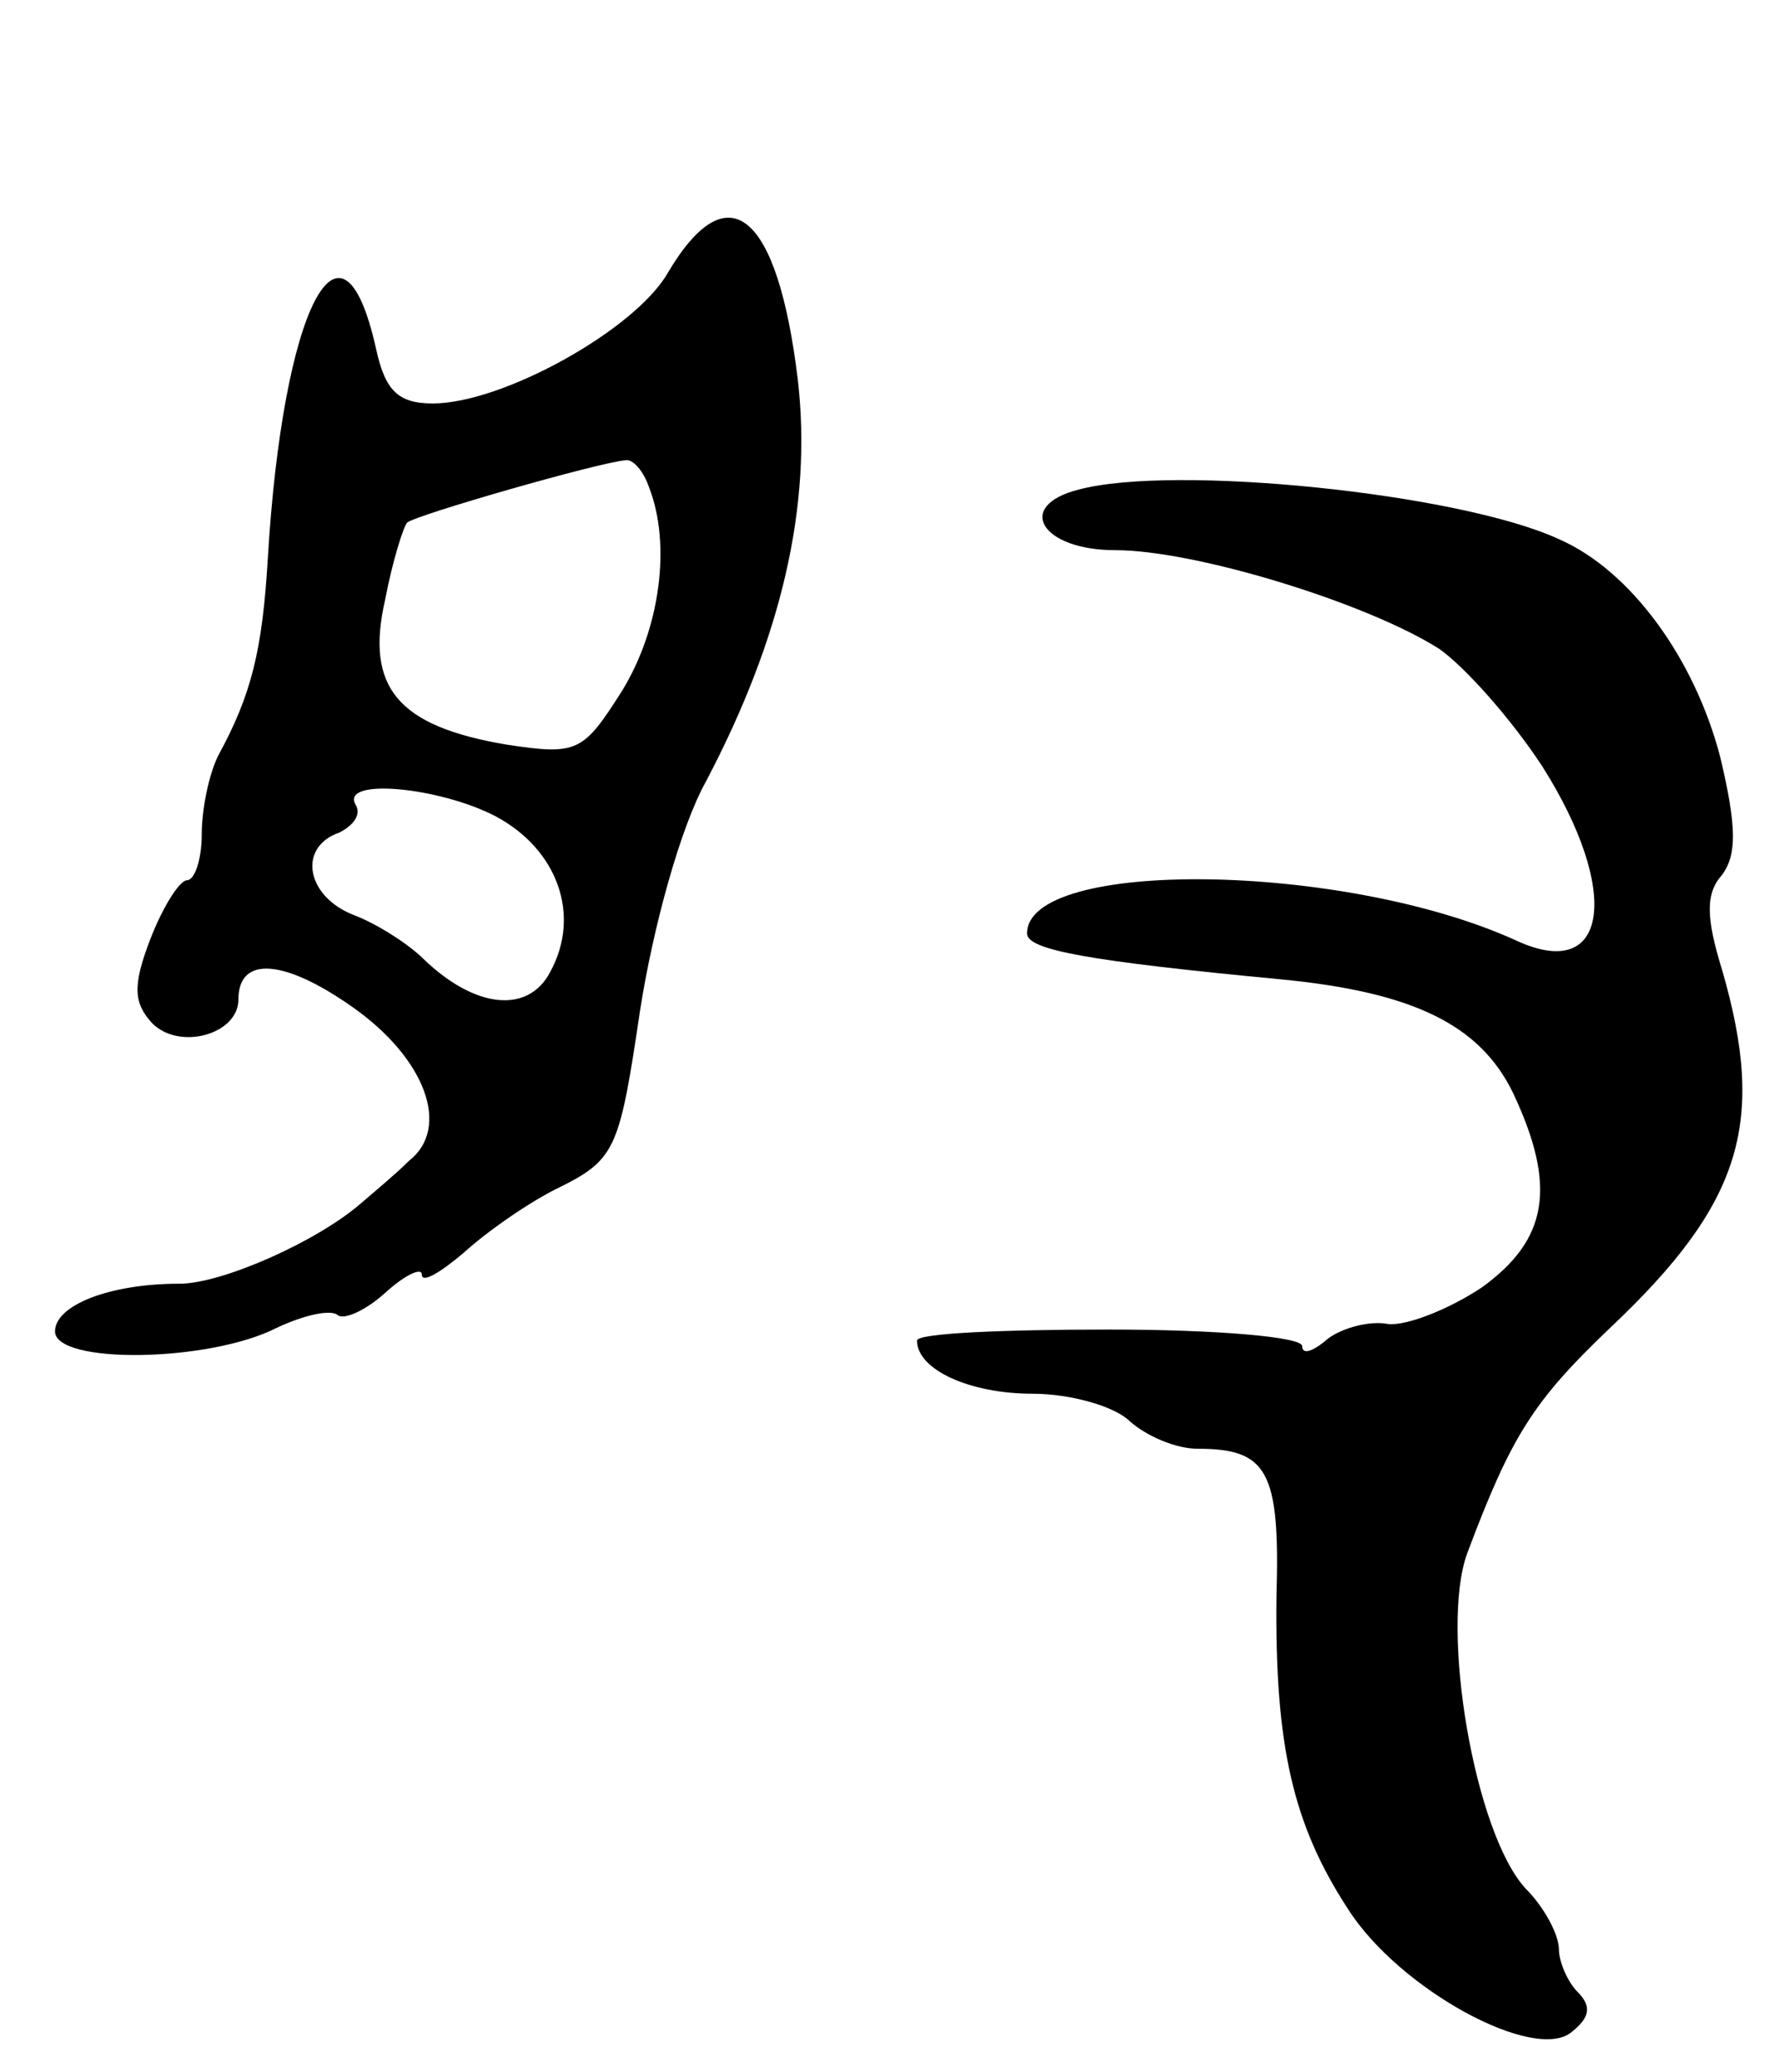 <svg version="1.0" xmlns="http://www.w3.org/2000/svg"
 width="97pt" height="113pt" viewBox="0 0 97 113"
 preserveAspectRatio="xMidYMid meet">
<g transform="translate(0,113) scale(0.1,-0.1)"
fill="#000000" stroke="none">
<path d="M364 981 c-18 -31 -90 -71 -128 -71 -19 0 -26 7 -31 30 -19 85 -51
21 -59 -115 -3 -50 -9 -74 -27 -107 -5 -10 -9 -29 -9 -43 0 -14 -4 -25 -8 -25
-4 0 -13 -14 -20 -32 -10 -26 -9 -35 1 -46 15 -15 47 -6 47 13 0 24 25 22 62
-4 40 -28 54 -66 31 -84 -7 -7 -19 -17 -26 -23 -24 -21 -76 -44 -99 -44 -39 0
-68 -12 -68 -26 0 -18 84 -17 121 2 15 7 29 10 33 7 3 -3 15 2 26 12 11 10 20
14 20 10 0 -5 10 1 23 12 12 11 36 28 53 36 30 15 32 22 43 96 7 45 22 100 36
125 41 78 58 150 50 219 -11 91 -38 114 -71 58z m-10 -117 c12 -31 6 -77 -15
-111 -21 -33 -24 -35 -63 -29 -59 10 -77 31 -66 79 4 21 10 40 12 42 4 4 105
33 119 34 4 1 10 -6 13 -15z m-84 -179 c34 -18 47 -54 30 -85 -12 -23 -41 -20
-69 7 -8 8 -25 19 -38 24 -26 10 -31 37 -8 45 8 4 12 10 9 15 -9 15 45 10 76
-6z"/>
<path d="M588 863 c-35 -9 -20 -33 20 -33 44 0 138 -29 177 -54 14 -10 39 -38
56 -64 43 -68 36 -118 -14 -95 -94 43 -267 45 -267 4 0 -9 33 -15 138 -25 73
-7 109 -25 127 -62 24 -51 19 -80 -17 -106 -18 -12 -41 -21 -51 -20 -10 2 -25
-2 -33 -8 -8 -7 -14 -9 -14 -4 0 5 -47 9 -105 9 -58 0 -105 -2 -105 -6 0 -16
29 -29 63 -29 21 0 45 -7 53 -15 9 -8 25 -15 37 -15 38 0 45 -12 43 -80 -1
-82 9 -125 39 -171 28 -44 102 -84 122 -67 10 8 11 14 3 22 -5 5 -10 16 -10
23 0 8 -8 23 -18 33 -28 30 -47 142 -32 183 24 64 36 83 78 123 72 68 85 112
61 195 -9 29 -9 42 0 52 8 11 8 26 -1 64 -14 54 -49 102 -88 119 -54 25 -210
41 -262 27z"/>
</g>
</svg>
